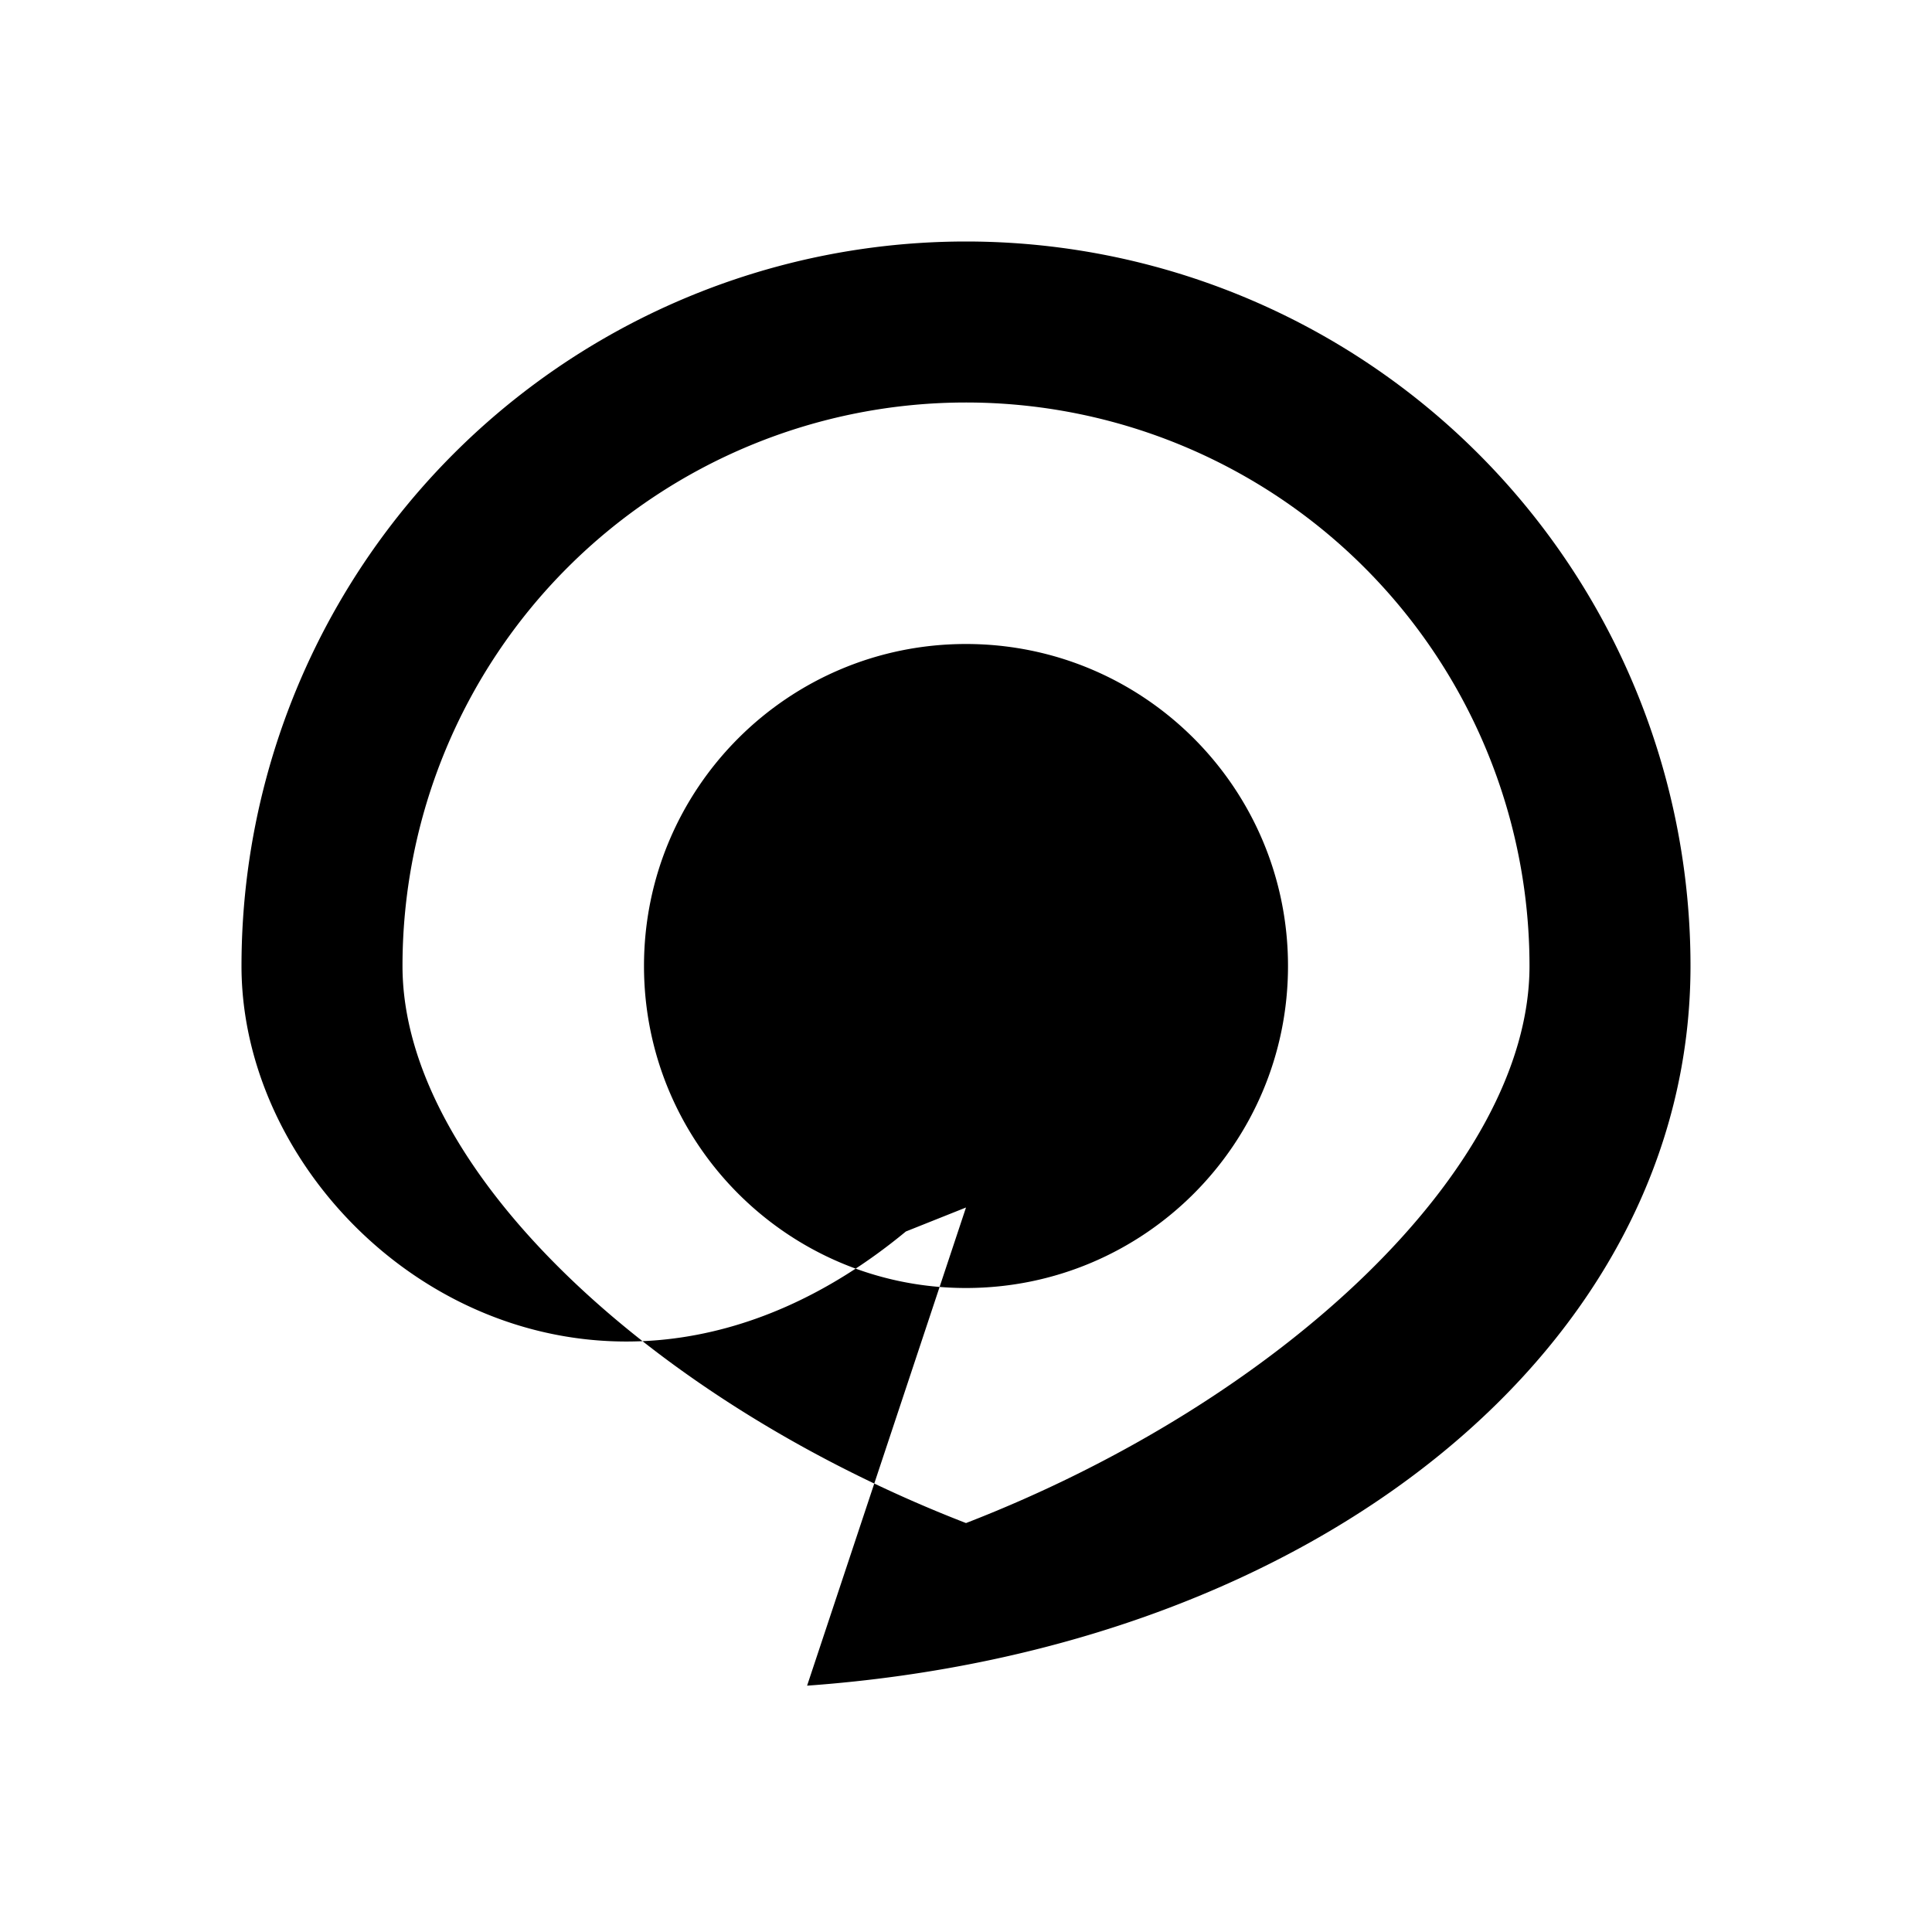 <svg xmlns="http://www.w3.org/2000/svg" class="icon icon-augmented-reality.svg icon-waterfall" viewBox="0 0 24 24">
  <path d="M0 0h24v24H0z" fill="none"/>
  <path d="M12 3a9 9 0 0 1 9 9c0 4.727-4.647 8.484-10.974 8.94L12 15l-.747.298C7.29 18.572 3 15.36 3 12a9 9 0 0 1 9-9zm0 2a7 7 0 0 0-7 7c0 2.52 3.103 5.41 7 6.92 3.897-1.51 7-4.4 7-6.92a7 7 0 0 0-7-7zm0 3c2.21 0 4 1.79 4 4s-1.79 4-4 4-4-1.79-4-4 1.79-4 4-4z"/>
</svg>